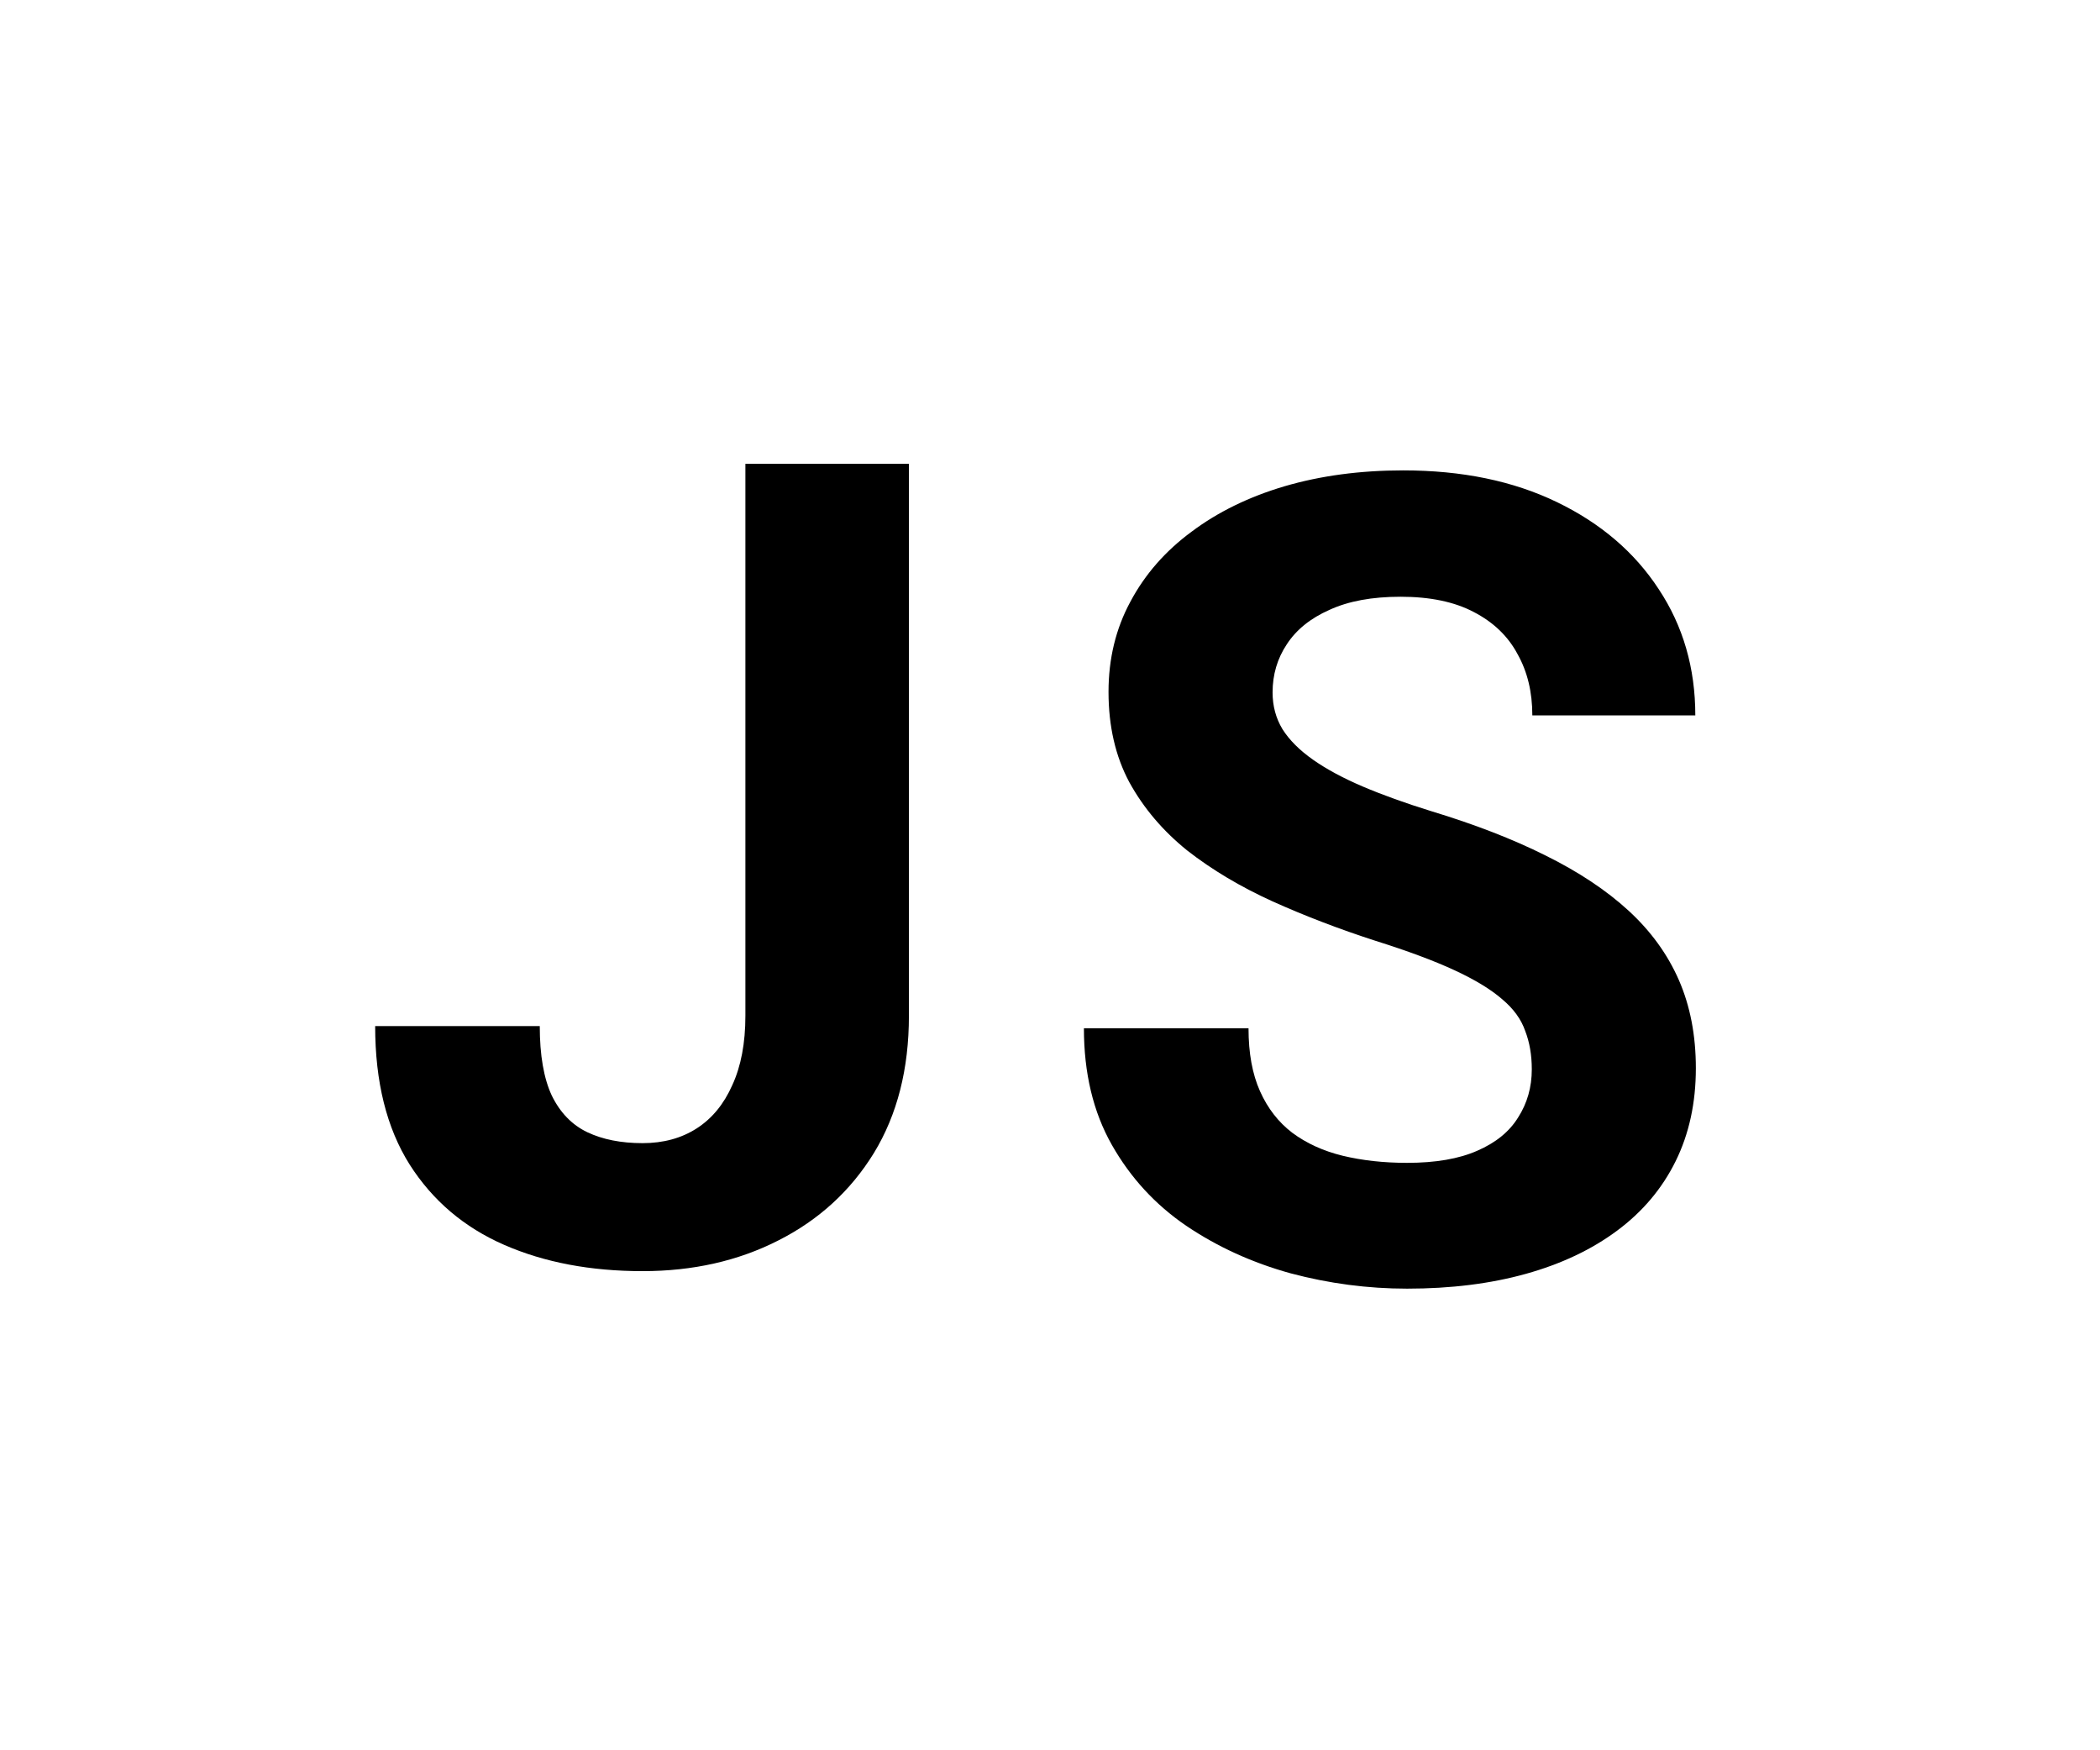 <svg width="120" height="100" viewBox="0 0 120 100" fill="none" xmlns="http://www.w3.org/2000/svg">
<path d="M42.594 58.031V26.5H51.938V58.031C51.938 61.073 51.271 63.688 49.938 65.875C48.604 68.042 46.781 69.708 44.469 70.875C42.177 72.042 39.594 72.625 36.719 72.625C33.74 72.625 31.104 72.125 28.812 71.125C26.521 70.125 24.719 68.594 23.406 66.531C22.094 64.448 21.438 61.812 21.438 58.625H30.844C30.844 60.292 31.073 61.615 31.531 62.594C32.01 63.573 32.688 64.271 33.562 64.688C34.438 65.104 35.49 65.312 36.719 65.312C37.906 65.312 38.938 65.031 39.812 64.469C40.688 63.906 41.365 63.083 41.844 62C42.344 60.917 42.594 59.594 42.594 58.031Z" fill="black"/>
<path d="M87.531 61.094C87.531 60.281 87.406 59.552 87.156 58.906C86.927 58.24 86.49 57.635 85.844 57.094C85.198 56.531 84.292 55.979 83.125 55.438C81.958 54.896 80.448 54.333 78.594 53.75C76.531 53.083 74.573 52.333 72.719 51.5C70.885 50.667 69.26 49.698 67.844 48.594C66.448 47.469 65.344 46.167 64.531 44.688C63.74 43.208 63.344 41.49 63.344 39.531C63.344 37.635 63.76 35.917 64.594 34.375C65.427 32.812 66.594 31.479 68.094 30.375C69.594 29.25 71.365 28.385 73.406 27.781C75.469 27.177 77.729 26.875 80.188 26.875C83.542 26.875 86.469 27.479 88.969 28.688C91.469 29.896 93.406 31.552 94.781 33.656C96.177 35.76 96.875 38.167 96.875 40.875H87.562C87.562 39.542 87.281 38.375 86.719 37.375C86.177 36.354 85.344 35.552 84.219 34.969C83.115 34.385 81.719 34.094 80.031 34.094C78.406 34.094 77.052 34.344 75.969 34.844C74.885 35.323 74.073 35.979 73.531 36.812C72.99 37.625 72.719 38.542 72.719 39.562C72.719 40.333 72.906 41.031 73.281 41.656C73.677 42.281 74.26 42.865 75.031 43.406C75.802 43.948 76.75 44.458 77.875 44.938C79 45.417 80.302 45.885 81.781 46.344C84.26 47.094 86.438 47.938 88.312 48.875C90.208 49.812 91.792 50.865 93.062 52.031C94.333 53.198 95.292 54.521 95.938 56C96.583 57.479 96.906 59.156 96.906 61.031C96.906 63.01 96.521 64.781 95.75 66.344C94.979 67.906 93.865 69.229 92.406 70.312C90.948 71.396 89.208 72.219 87.188 72.781C85.167 73.344 82.906 73.625 80.406 73.625C78.156 73.625 75.938 73.333 73.75 72.75C71.562 72.146 69.573 71.24 67.781 70.031C66.01 68.823 64.594 67.281 63.531 65.406C62.469 63.531 61.938 61.312 61.938 58.75H71.344C71.344 60.167 71.562 61.365 72 62.344C72.438 63.323 73.052 64.115 73.844 64.719C74.656 65.323 75.615 65.76 76.719 66.031C77.844 66.302 79.073 66.438 80.406 66.438C82.031 66.438 83.365 66.208 84.406 65.75C85.469 65.292 86.25 64.656 86.75 63.844C87.271 63.031 87.531 62.115 87.531 61.094Z" fill="black"/>
</svg>
